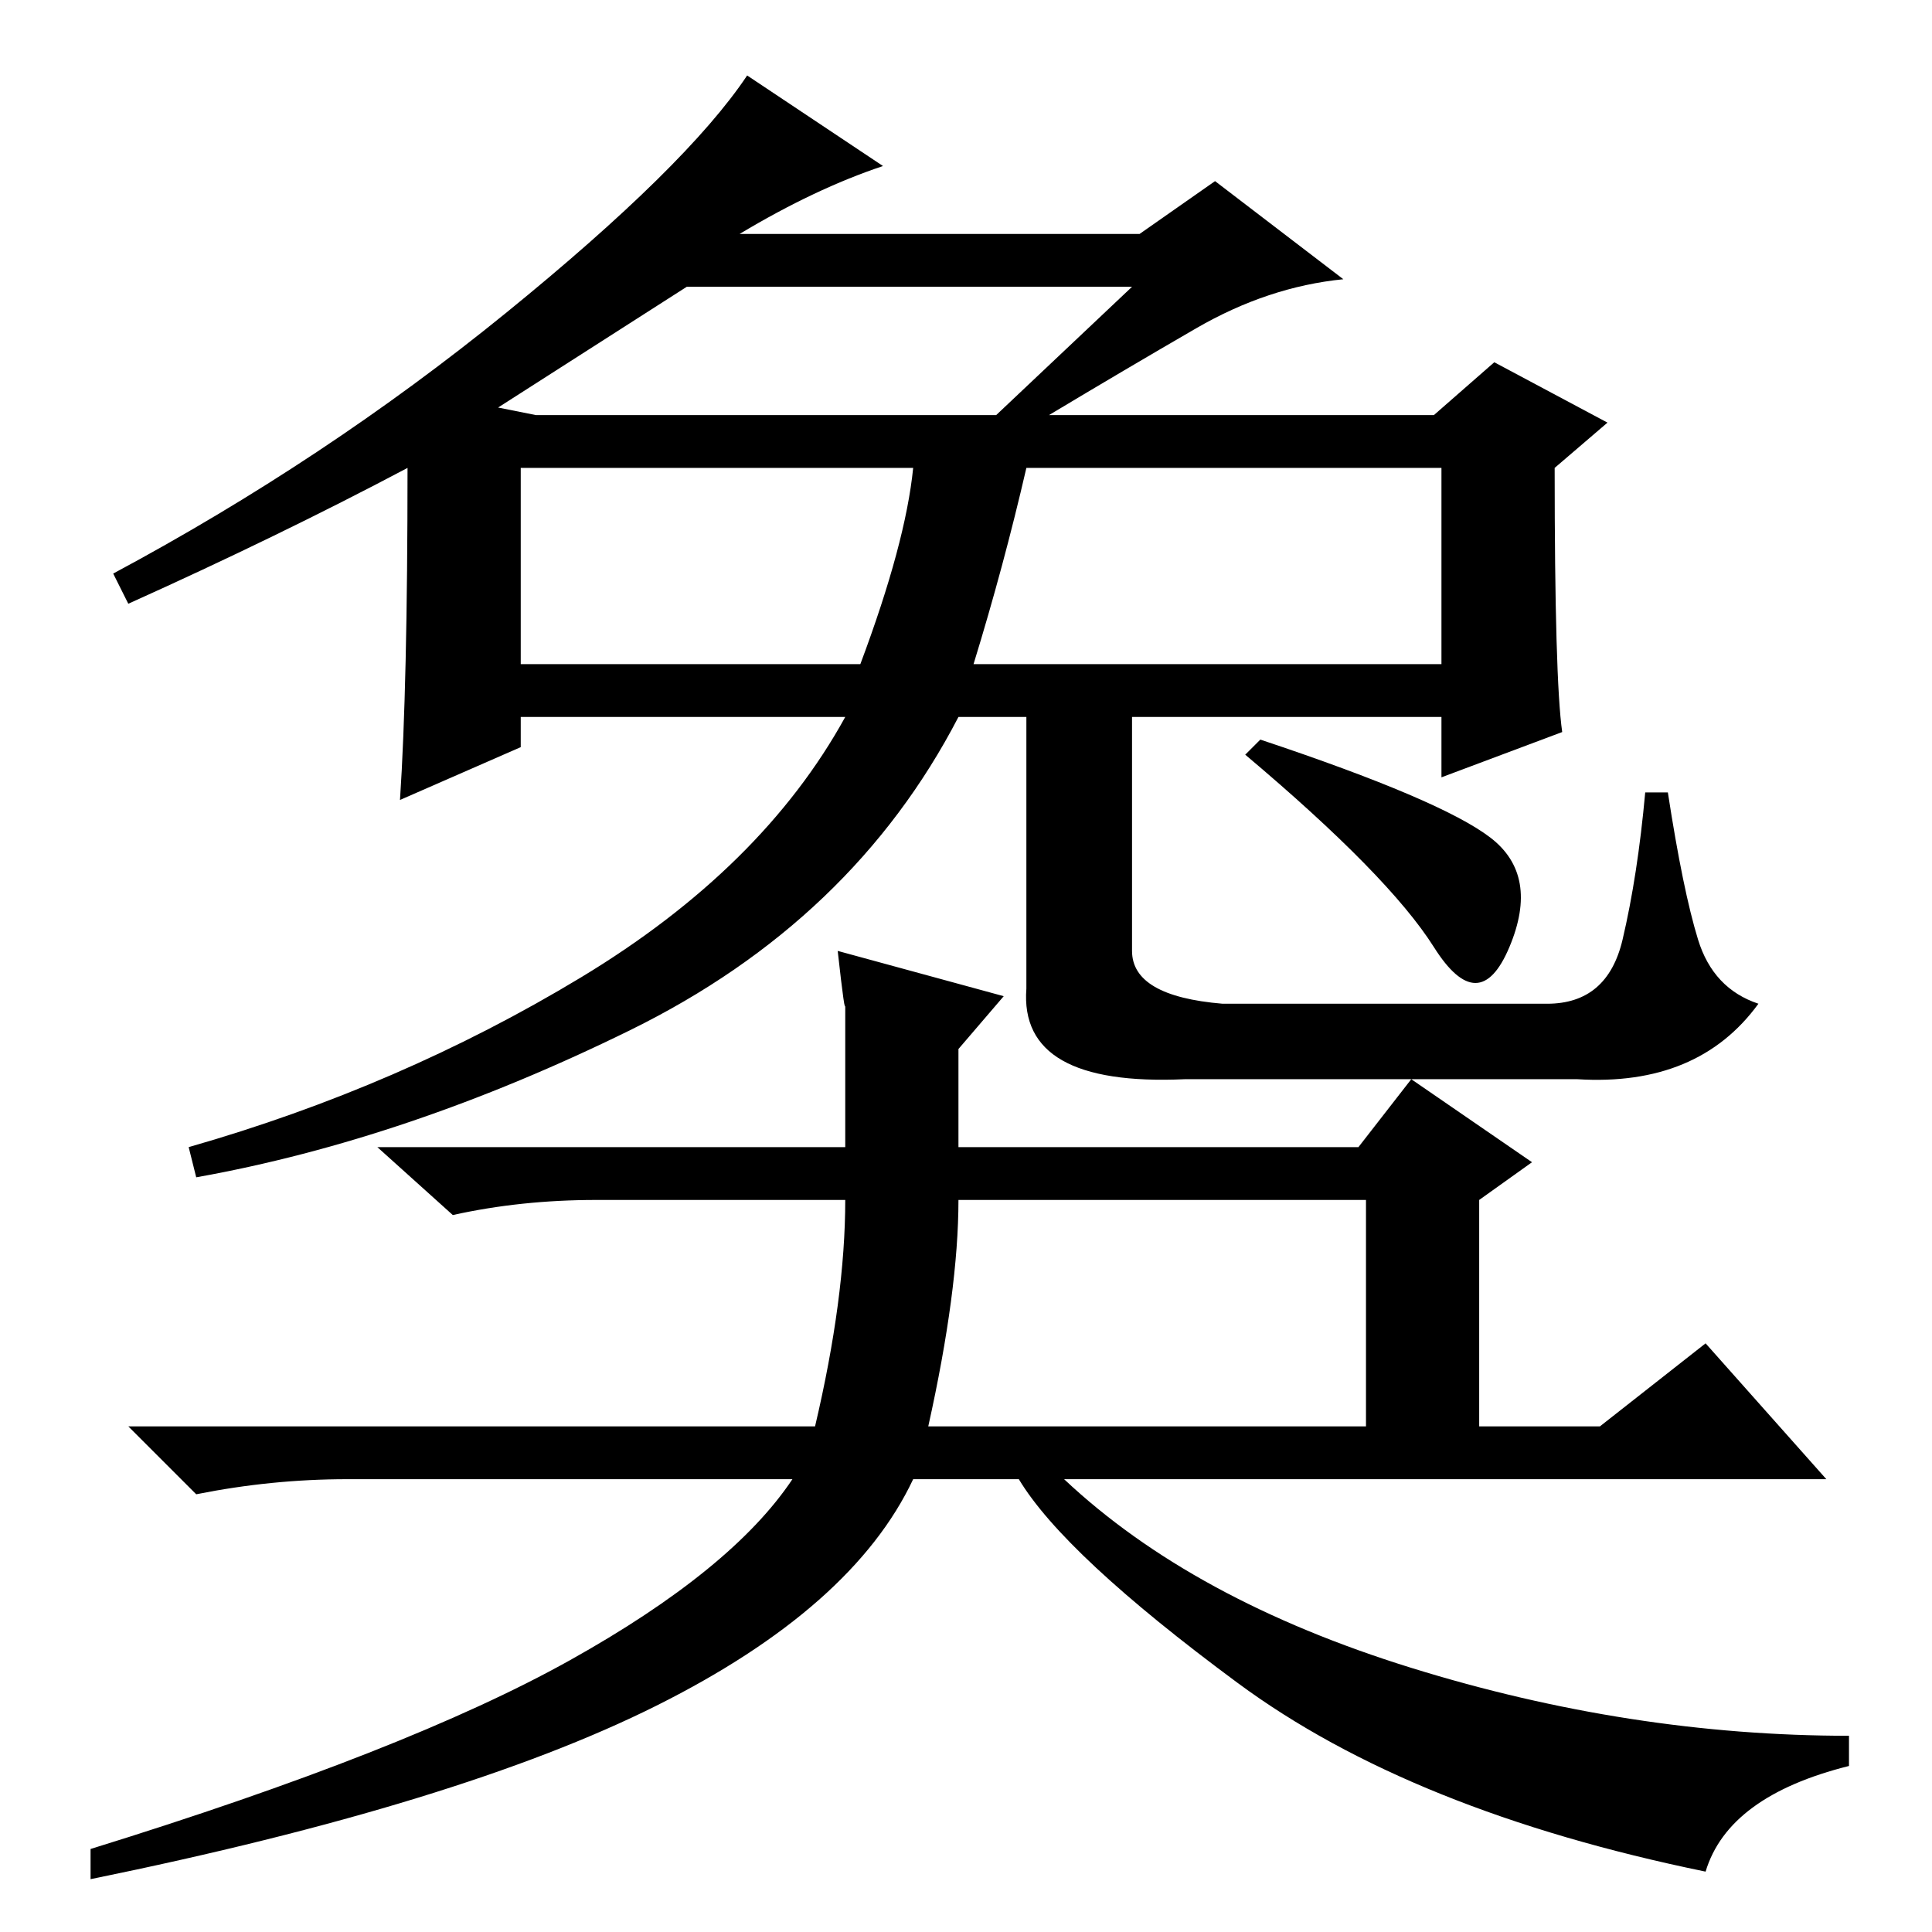<?xml version="1.0" standalone="no"?>
<!DOCTYPE svg PUBLIC "-//W3C//DTD SVG 1.1//EN" "http://www.w3.org/Graphics/SVG/1.1/DTD/svg11.dtd" >
<svg xmlns="http://www.w3.org/2000/svg" xmlns:xlink="http://www.w3.org/1999/xlink" version="1.1" viewBox="0 -36 256 256">
  <g transform="matrix(1 0 0 -1 0 220)">
   <path fill="currentColor"
d="M54 194q-17 -9 -37 -18l-2 4q28 15 52 34.5t32 31.5l18 -12q-9 -3 -19 -9h53l10 7l17 -13q-10 -1 -19.5 -6.5t-19.5 -11.5h51l8 7l15 -8l-7 -6q0 -28 1 -35l-16 -6v8h-41v-31q0 -6 12 -7h43q8 0 10 8.5t3 19.5h3q2 -13 4 -19.5t8 -8.5q-8 -11 -24 -10h-52q-22 -1 -21 12
v36h-9q-14 -27 -43.5 -41.5t-57.5 -19.5l-1 4q28 8 52 22.5t35 34.5h-43v-4l-16 -7q1 15 1 44zM150 218h-59l-25 -16l5 -1h61zM69 168h45q6 16 7 26h-52v-26zM129 168h62v26h-55q-3 -13 -7 -26zM167 158q24 -8 30.5 -13t2.5 -14.5t-10 0t-25 25.5zM181 97h-54q0 -12 -4 -30
h58v30zM226 8q-39 8 -62 25t-29 27h-14q-8 -17 -34 -30t-75 -23v4q42 13 63.5 25t29.5 24h-59q-10 0 -20 -2l-9 9h91q4 17 4 30h-33q-10 0 -19 -2l-10 9h62v19q0 -2 -1 7l22 -6l-6 -7v-13h53l7 9l16 -11l-7 -5v-30h16l14 11l16 -18h-101q17 -16 46 -25t58 -9v-4
q-16 -4 -19 -14z" />
  </g>

</svg>
